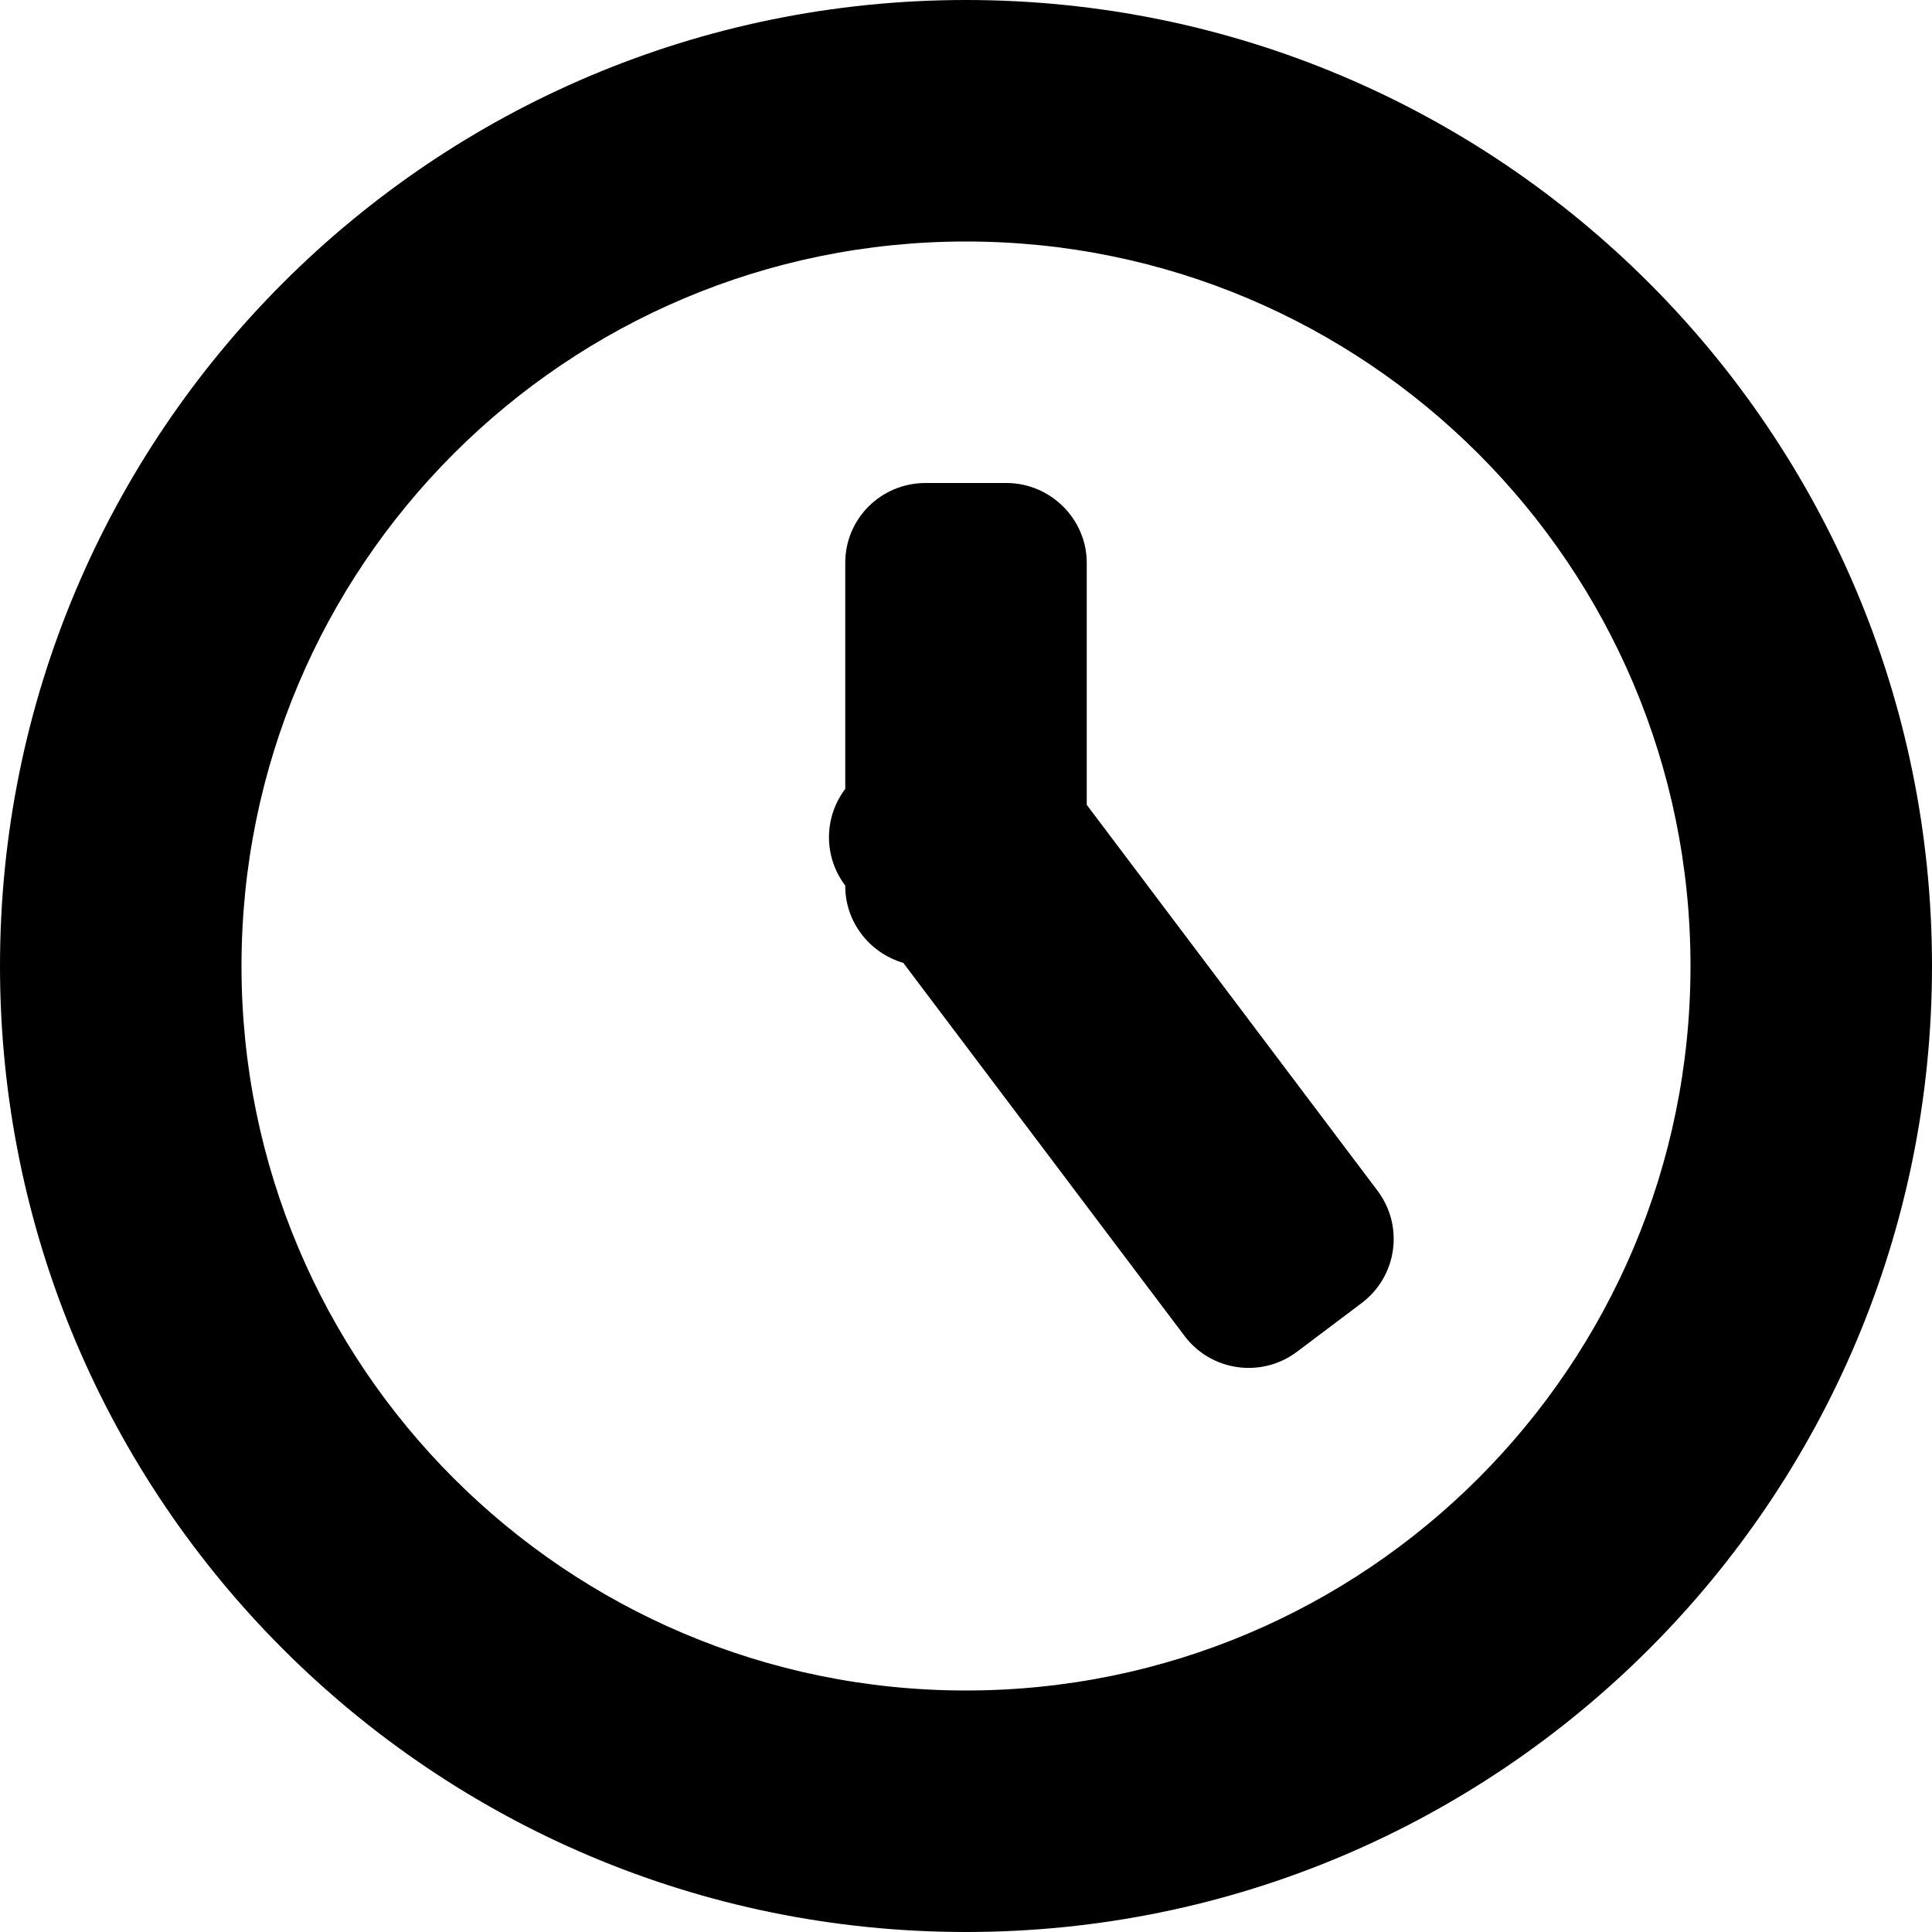 <?xml version="1.0" encoding="UTF-8"?>
<svg width="24px" height="24px" viewBox="0 0 24 24" version="1.1" xmlns="http://www.w3.org/2000/svg" xmlns:xlink="http://www.w3.org/1999/xlink">
    <title>time-icon</title>
    <defs>
        <path d="M12,0 C18.627,0 24,5.373 24,12 C24,18.627 18.627,24 12,24 C5.373,24 0,18.627 0,12 C0,5.373 5.373,0 12,0 Z M12,3 C7.029,3 3,7.029 3,12 C3,16.971 7.029,21 12,21 C16.971,21 21,16.971 21,12 C21,7.029 16.971,3 12,3 Z M12.501,6 C13.053,6 13.5,6.451 13.5,6.991 L13.5,9.998 L17.111,14.79 C17.443,15.23 17.358,15.853 16.914,16.188 L16.113,16.791 C15.673,17.123 15.047,17.036 14.715,16.596 L11.221,11.961 C10.804,11.84 10.5,11.455 10.5,11.009 L10.5,11.002 L10.5,11.001 C10.225,10.637 10.236,10.148 10.5,9.8 L10.5,6.991 C10.5,6.444 10.943,6 11.499,6 L12.501,6 Z" id="path-1"></path>
    </defs>
    <g id="Volunteer-Hours---B-2-(w/-numeric-keyboard)" stroke="none" stroke-width="1" fill="none" fill-rule="evenodd">
        <mask id="mask-2" fill="#000">
            <use xlink:href="#path-1"></use>
        </mask>
        <use id="time-icon" fill="#000" xlink:href="#path-1"></use>
    </g>
</svg>
